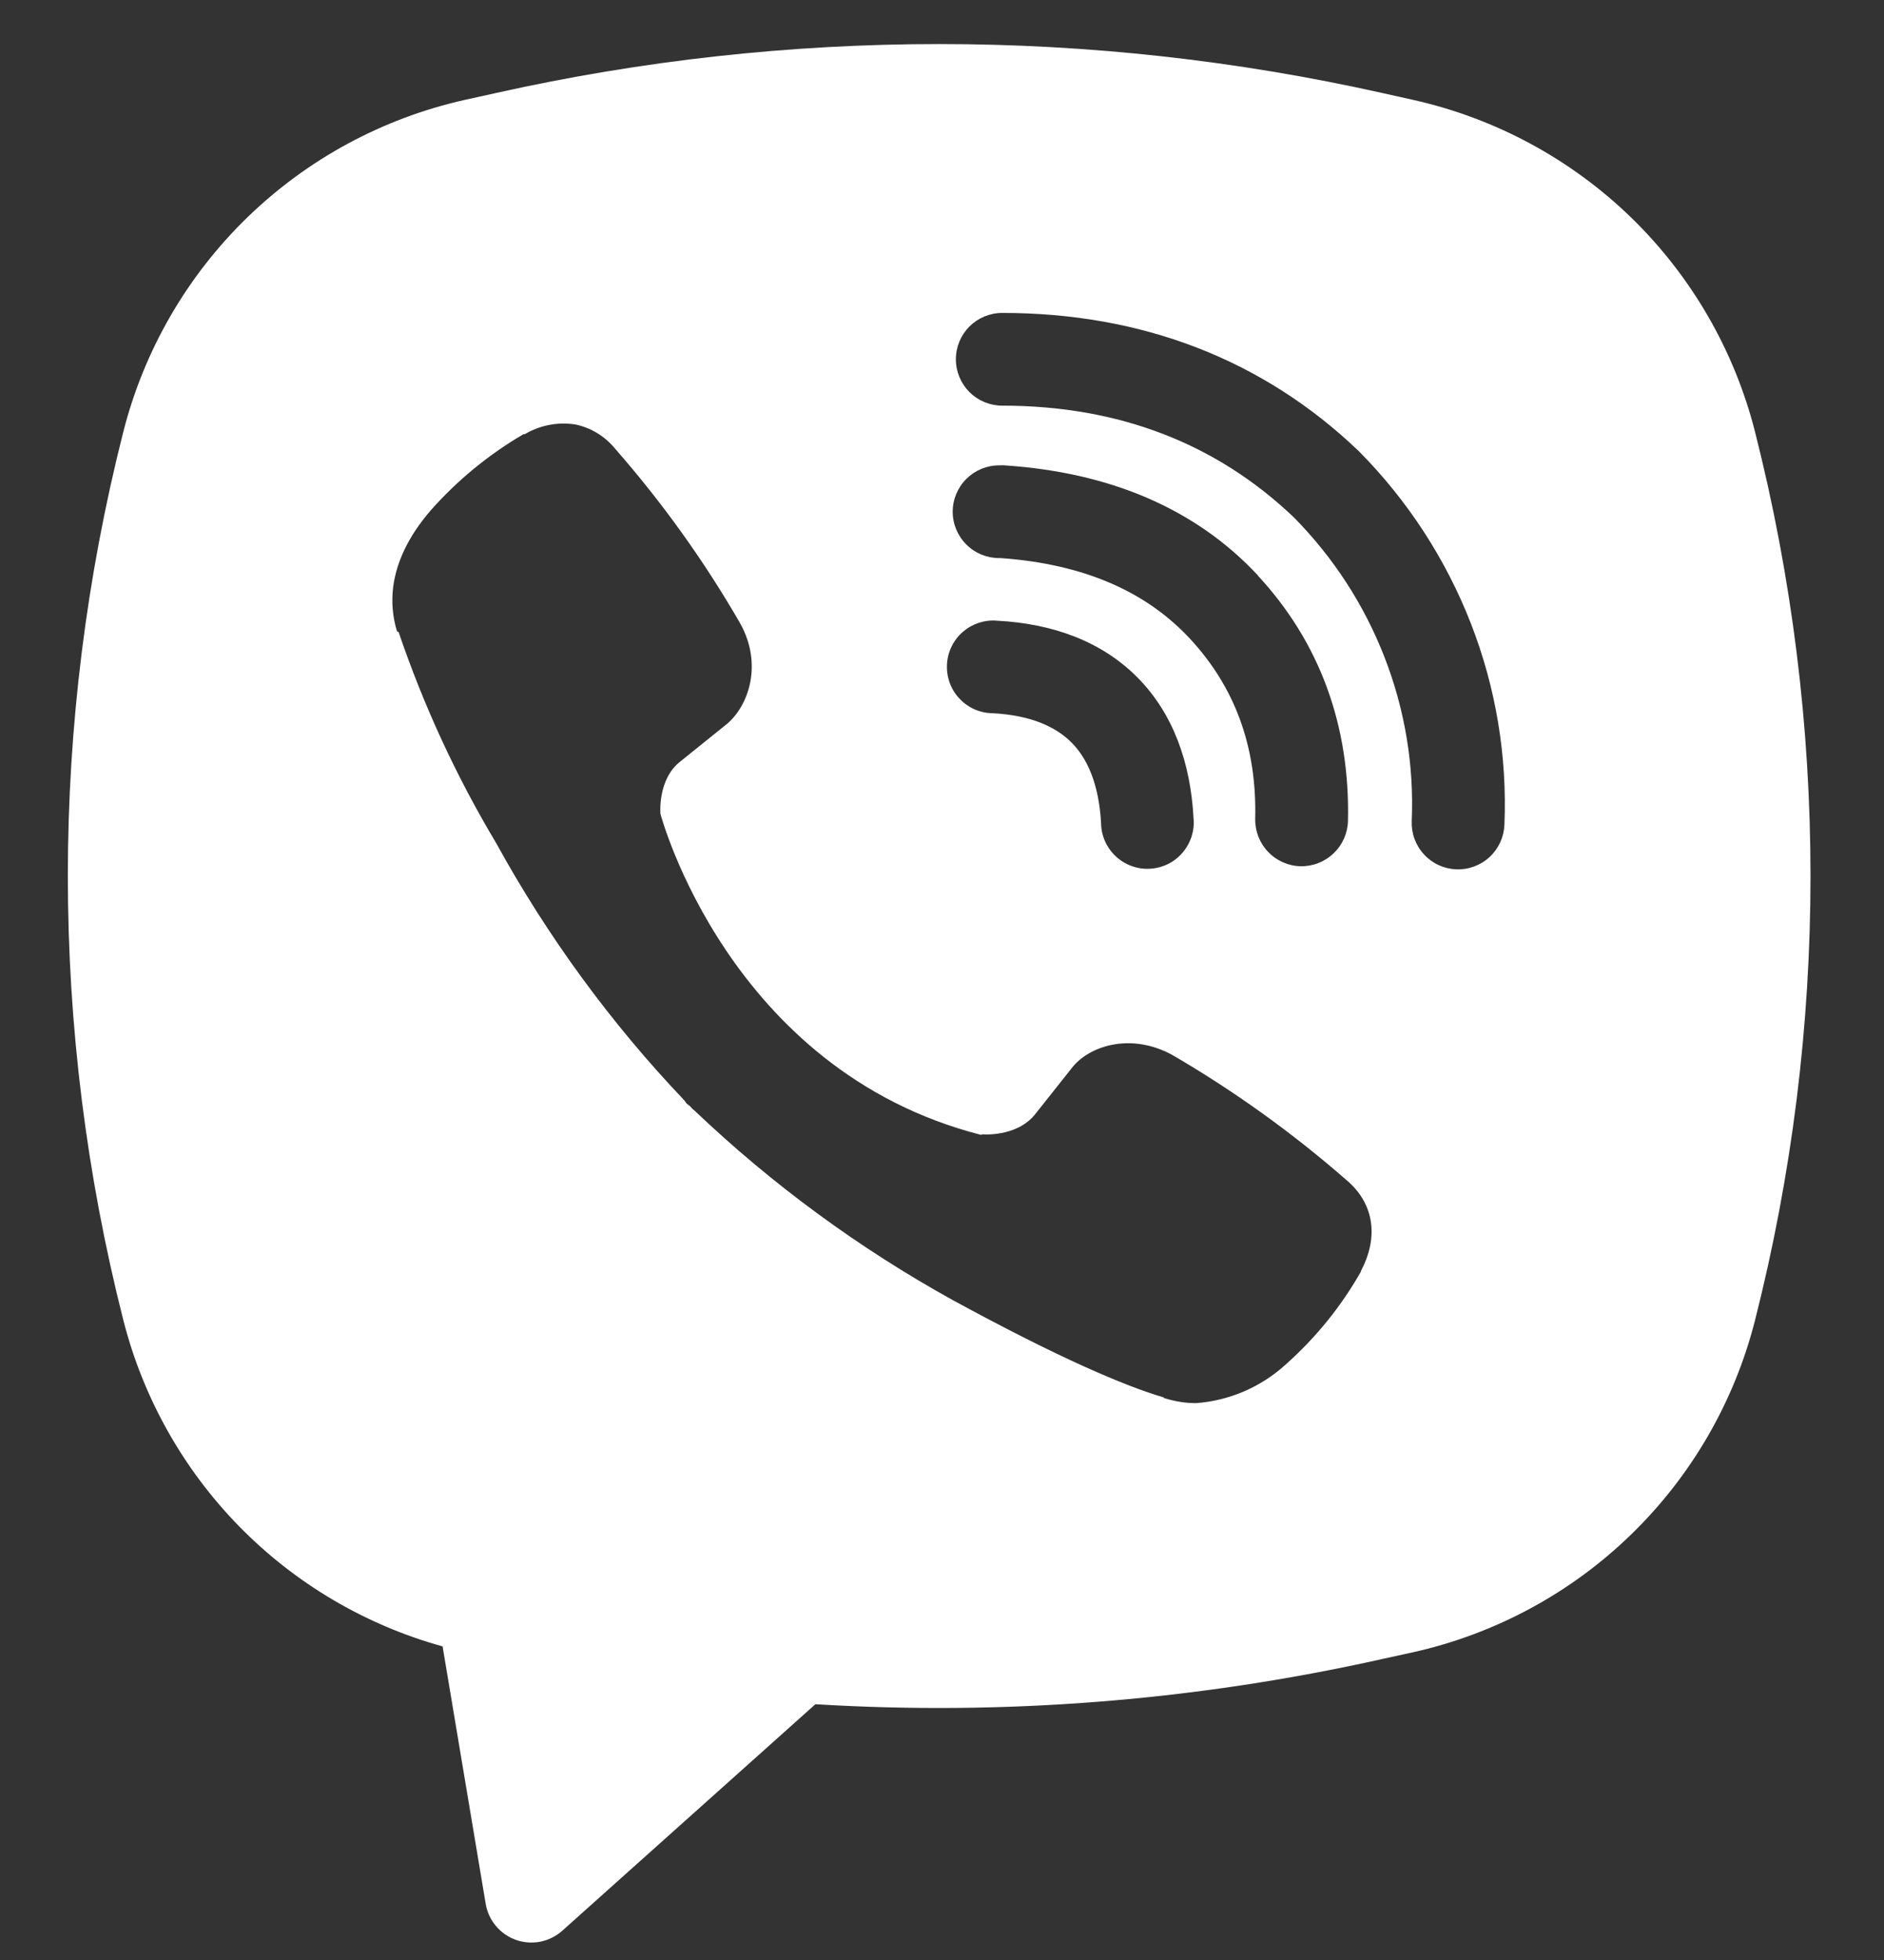 <svg width="25" height="26" viewBox="0 0 25 26" fill="none" xmlns="http://www.w3.org/2000/svg">
<rect x="0" y="0" width="25" height="26" fill="#333333" stroke="none"/>
<path fill-rule="evenodd" clip-rule="evenodd" d="M18.339 1.233C14.469 0.368 10.455 0.368 6.585 1.233L6.168 1.325C5.079 1.569 4.08 2.109 3.28 2.886C2.479 3.664 1.911 4.648 1.636 5.729C0.655 9.595 0.655 13.645 1.636 17.51C1.898 18.541 2.428 19.485 3.172 20.246C3.916 21.006 4.848 21.556 5.873 21.84L6.445 25.255C6.463 25.364 6.51 25.465 6.581 25.549C6.652 25.634 6.744 25.697 6.848 25.734C6.951 25.77 7.063 25.778 7.171 25.757C7.279 25.735 7.379 25.685 7.461 25.612L10.82 22.607C13.342 22.761 15.873 22.559 18.339 22.008L18.758 21.916C19.846 21.672 20.846 21.132 21.646 20.354C22.446 19.577 23.015 18.593 23.289 17.512C24.27 13.646 24.27 9.596 23.289 5.73C23.015 4.649 22.446 3.665 21.646 2.887C20.845 2.11 19.845 1.57 18.756 1.326L18.339 1.233ZM7.623 5.629C7.395 5.596 7.162 5.642 6.963 5.76H6.946C6.484 6.03 6.068 6.371 5.714 6.772C5.419 7.113 5.259 7.457 5.217 7.79C5.193 7.986 5.21 8.186 5.268 8.374L5.29 8.386C5.622 9.362 6.055 10.3 6.584 11.184C7.266 12.424 8.105 13.572 9.081 14.597L9.111 14.639L9.157 14.674L9.186 14.707L9.22 14.736C10.249 15.715 11.399 16.558 12.642 17.246C14.063 18.02 14.926 18.385 15.444 18.538V18.545C15.595 18.592 15.733 18.613 15.872 18.613C16.313 18.58 16.73 18.401 17.058 18.103C17.457 17.749 17.796 17.332 18.059 16.868V16.86C18.306 16.392 18.222 15.952 17.866 15.653C17.149 15.027 16.374 14.47 15.552 13.992C15.001 13.693 14.441 13.874 14.215 14.177L13.731 14.787C13.483 15.089 13.032 15.047 13.032 15.047L13.02 15.055C9.661 14.197 8.764 10.796 8.764 10.796C8.764 10.796 8.722 10.334 9.033 10.097L9.638 9.61C9.929 9.374 10.13 8.816 9.819 8.264C9.344 7.441 8.789 6.667 8.162 5.952C8.025 5.784 7.834 5.669 7.621 5.628L7.623 5.629ZM13.299 4.151C13.136 4.151 12.98 4.216 12.864 4.331C12.749 4.446 12.684 4.603 12.684 4.766C12.684 4.929 12.749 5.085 12.864 5.201C12.98 5.316 13.136 5.381 13.299 5.381C14.855 5.381 16.147 5.889 17.169 6.863C17.695 7.396 18.104 8.027 18.372 8.718C18.642 9.411 18.765 10.15 18.733 10.891C18.73 10.972 18.742 11.052 18.77 11.128C18.798 11.204 18.84 11.274 18.895 11.333C19.005 11.454 19.159 11.525 19.322 11.532C19.485 11.539 19.645 11.48 19.765 11.37C19.885 11.259 19.956 11.106 19.963 10.943C20.001 10.031 19.85 9.123 19.519 8.273C19.186 7.419 18.682 6.643 18.038 5.992L18.026 5.98C16.757 4.768 15.152 4.151 13.299 4.151ZM13.258 6.173C13.094 6.173 12.938 6.238 12.823 6.353C12.707 6.469 12.642 6.625 12.642 6.788C12.642 6.951 12.707 7.108 12.823 7.223C12.938 7.339 13.094 7.403 13.258 7.403H13.278C14.4 7.483 15.217 7.857 15.789 8.471C16.376 9.103 16.68 9.889 16.656 10.861C16.653 11.024 16.714 11.182 16.827 11.3C16.939 11.418 17.094 11.487 17.257 11.491C17.421 11.494 17.578 11.433 17.696 11.32C17.814 11.208 17.883 11.053 17.887 10.89C17.916 9.614 17.505 8.513 16.691 7.635V7.632C15.858 6.739 14.715 6.267 13.34 6.174L13.319 6.172L13.258 6.173ZM13.234 8.234C13.152 8.226 13.069 8.236 12.99 8.261C12.912 8.287 12.839 8.328 12.777 8.382C12.714 8.436 12.663 8.502 12.627 8.577C12.591 8.651 12.57 8.732 12.566 8.814C12.562 8.897 12.574 8.979 12.602 9.057C12.63 9.135 12.674 9.206 12.731 9.266C12.787 9.327 12.855 9.375 12.931 9.409C13.006 9.442 13.088 9.46 13.17 9.461C13.684 9.488 14.013 9.643 14.22 9.851C14.427 10.06 14.582 10.396 14.611 10.922C14.612 11.004 14.63 11.085 14.664 11.161C14.698 11.236 14.746 11.304 14.807 11.36C14.867 11.417 14.938 11.46 15.016 11.488C15.093 11.517 15.176 11.529 15.258 11.524C15.341 11.52 15.421 11.499 15.496 11.463C15.57 11.427 15.636 11.376 15.69 11.313C15.744 11.251 15.785 11.178 15.811 11.1C15.836 11.021 15.846 10.939 15.838 10.856C15.799 10.118 15.568 9.466 15.094 8.987C14.618 8.507 13.97 8.273 13.234 8.234Z" fill="white"/>
</svg>
